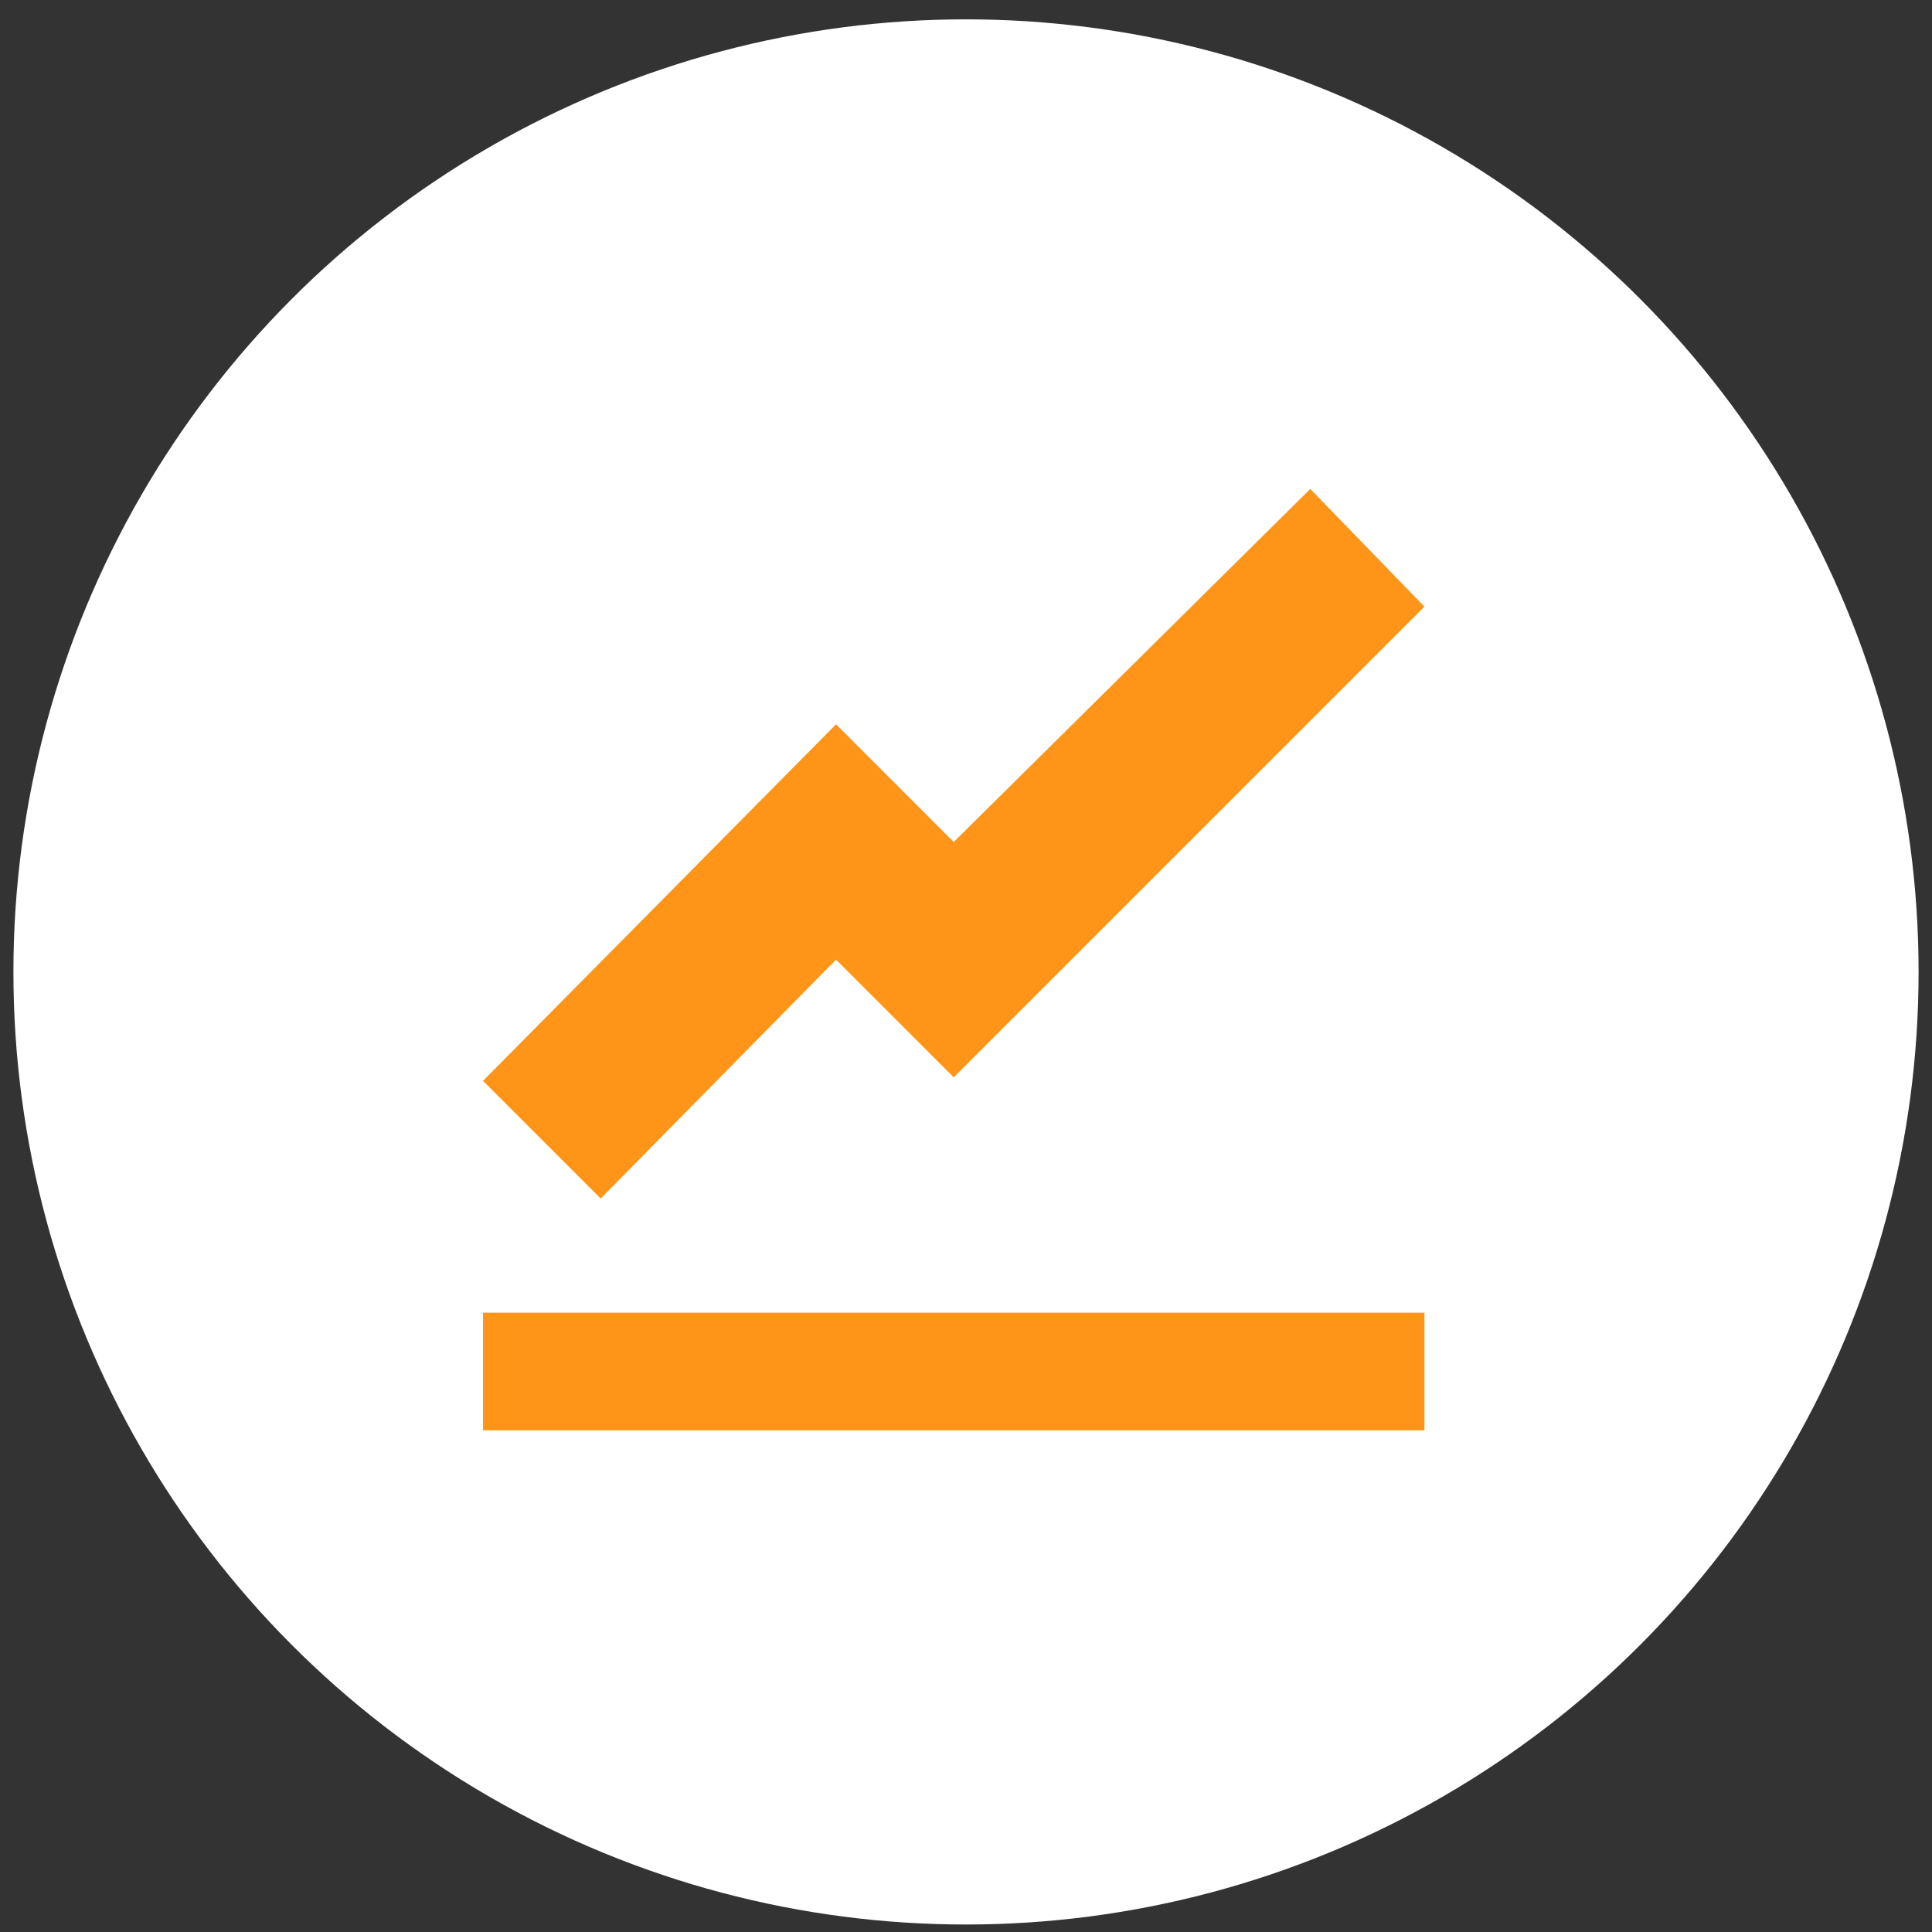 <?xml version="1.0" encoding="UTF-8"?>
<svg width="72px" height="72px" viewBox="0 0 72 72" version="1.1" xmlns="http://www.w3.org/2000/svg" xmlns:xlink="http://www.w3.org/1999/xlink">
    <rect x="0" y="0" width="72" height="72" fill="#333333" stroke="none"/>
    <!-- Generator: Sketch 50.2 (55047) - http://www.bohemiancoding.com/sketch -->
    <title>feature-5</title>
    <desc>Created with Sketch.</desc>
    <defs/>
    <g id="Website" stroke="none" stroke-width="1" fill="none" fill-rule="evenodd">
        <g id="2.about" transform="translate(-766, -1410)">
            <g id="feature-5" transform="translate(766.5, 1409.921)">
                <circle id="Oval-Copy-4" fill="#FFFFFF" cx="35.5" cy="36.3" r="35.5"/>
                <g id="graph" transform="translate(17.5, 18.3)" fill="#FE9518" fill-rule="nonzero">
                    <path d="M30.83,0 L17.542,13.157 L13.157,8.771 L0,22.059 L4.386,26.445 L13.157,17.542 L17.542,21.928 L35.084,4.386 L30.83,0 Z M0,30.699 L0,35.084 L35.084,35.084 L35.084,30.699 L0,30.699 Z" id="Shape"/>
                </g>
            </g>
        </g>
    </g>
</svg>